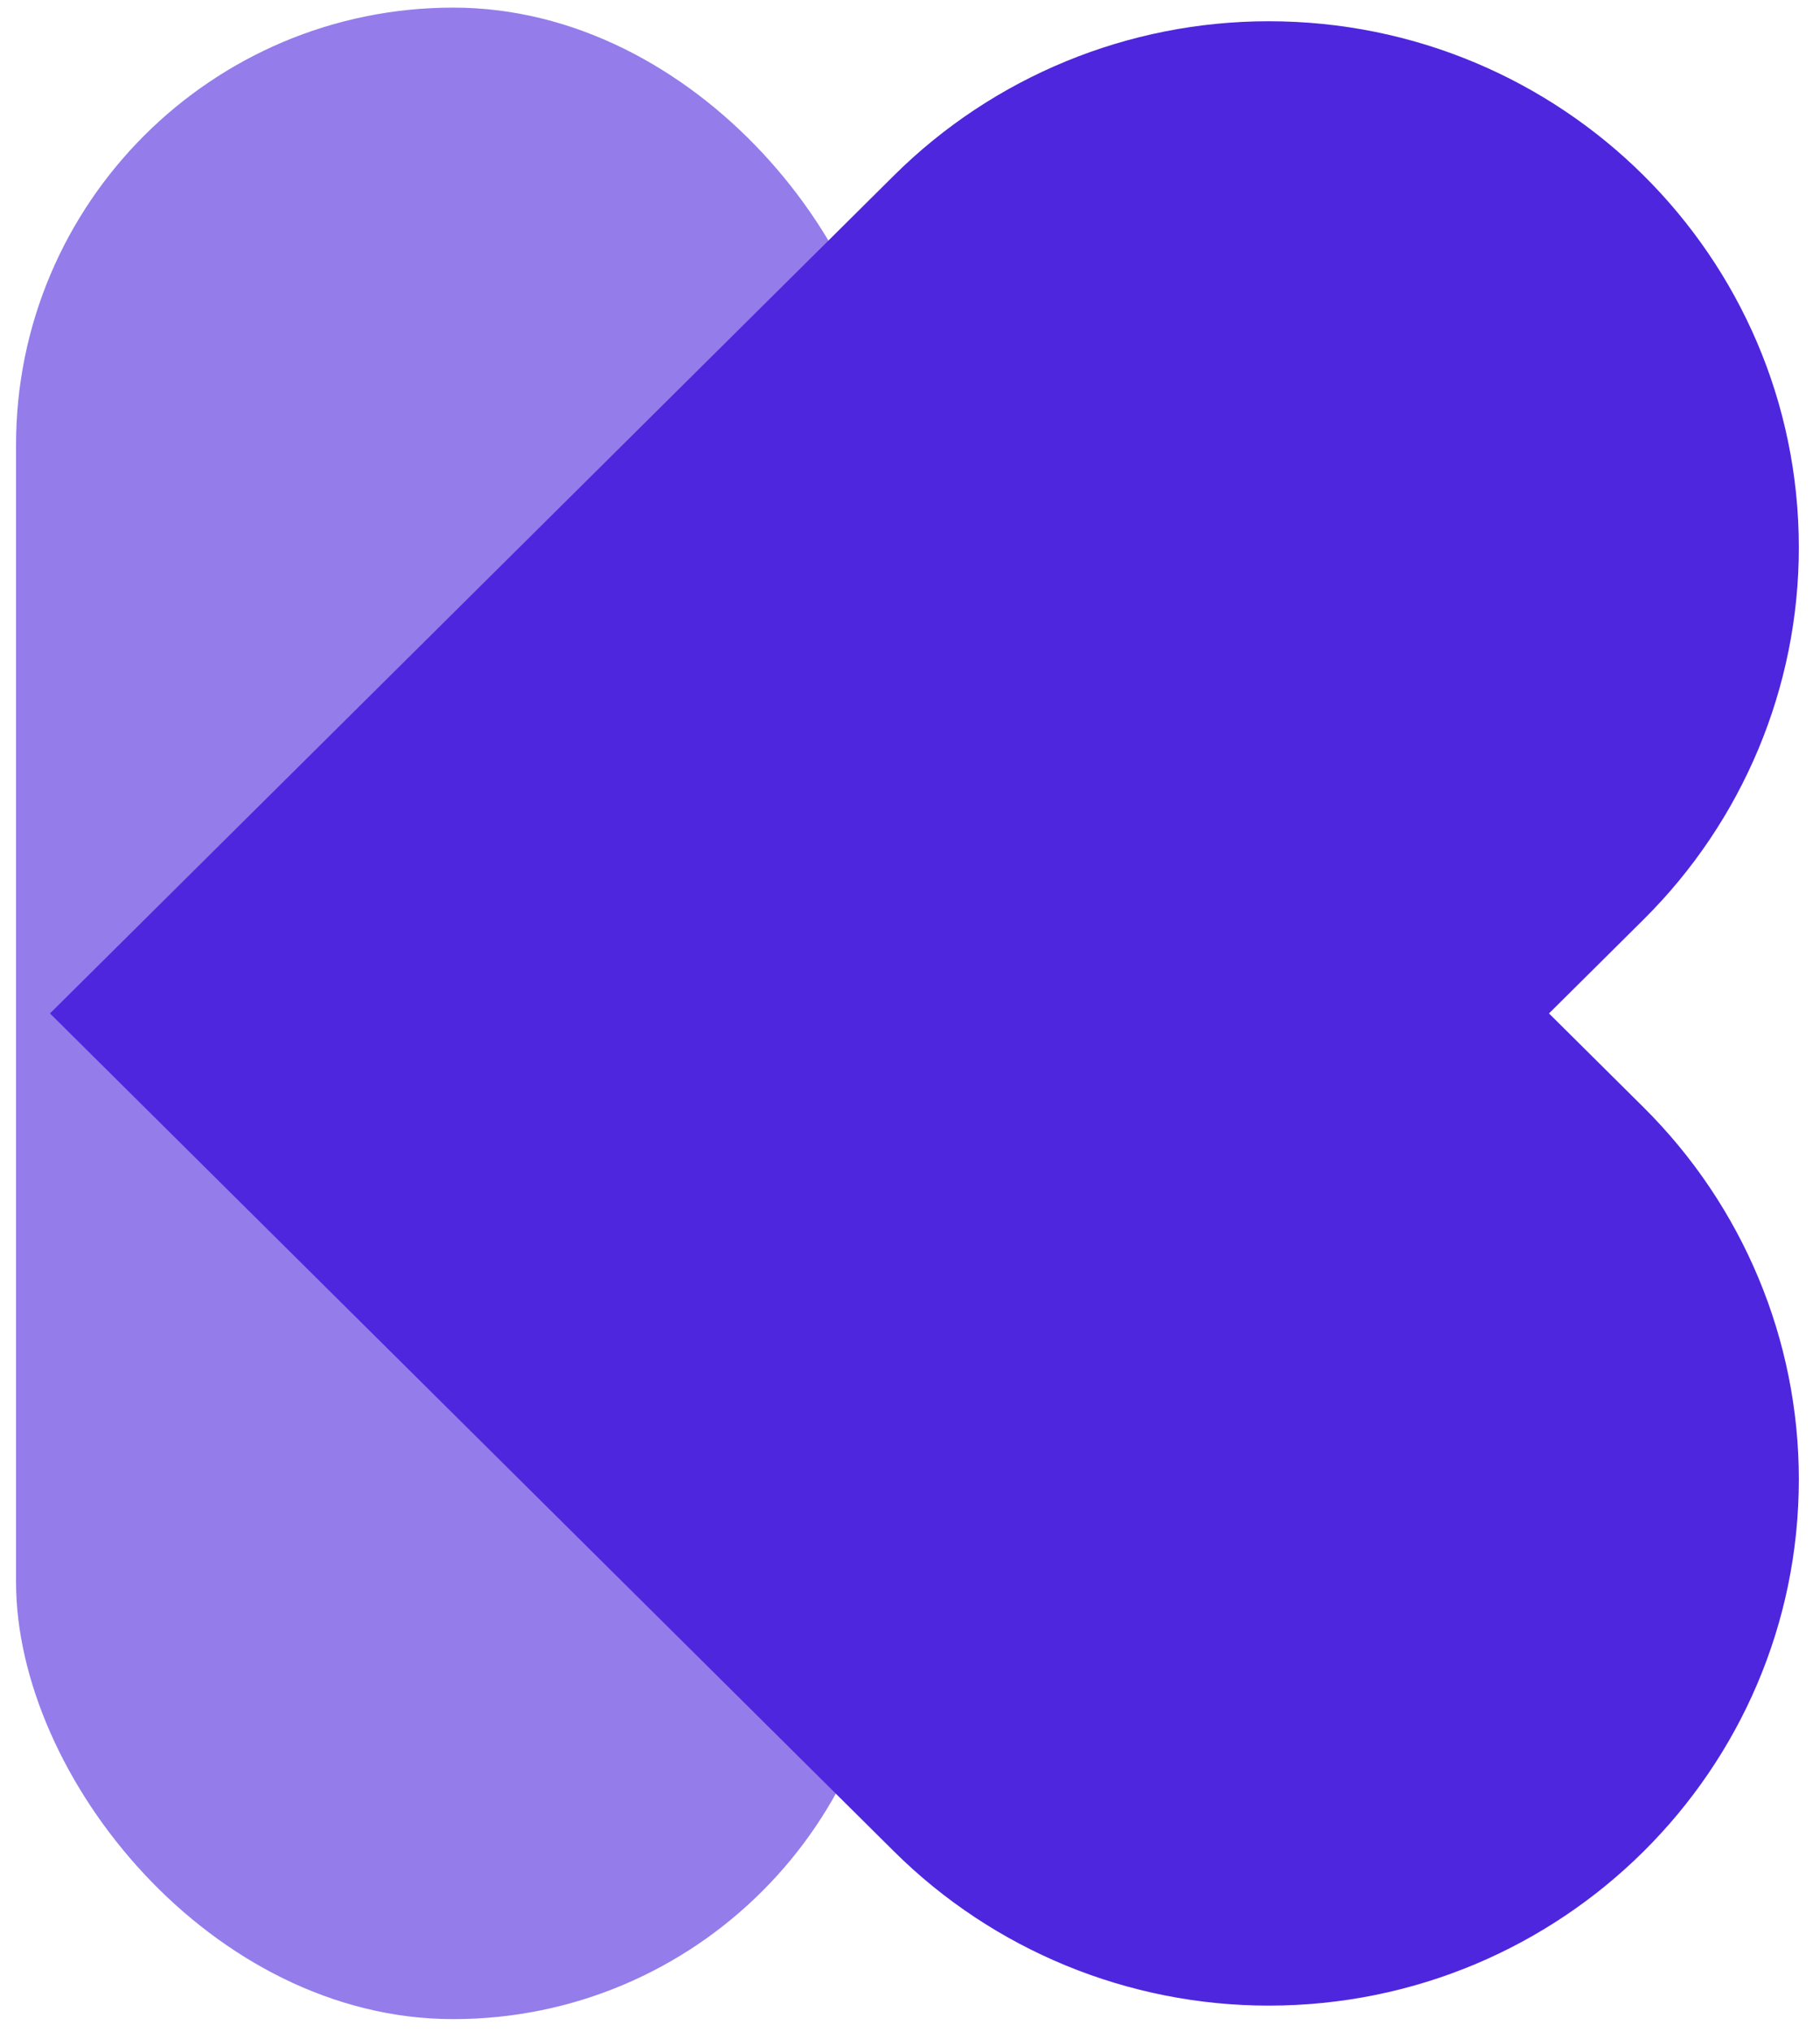 <svg width="43" height="48" viewBox="0 0 43 48" fill="none" xmlns="http://www.w3.org/2000/svg">
    <rect opacity="0.6" x="0.379" y="0.18" width="20.659" height="47.521" rx="10.33" fill="#4E26DE" />
    <path
        d="M21.121 4.146L18.889 6.362L1.181 23.942L18.889 41.522L21.121 43.738C23.473 46.073 26.655 47.382 29.975 47.382C36.892 47.382 42.5 41.815 42.5 34.948C42.5 31.652 41.181 28.493 38.829 26.158L36.597 23.942L38.829 21.726C41.181 19.391 42.5 16.233 42.5 12.936C42.5 6.069 36.892 0.502 29.975 0.502C26.655 0.502 23.473 1.811 21.121 4.146Z"
        fill="#4E26DE" />
</svg>